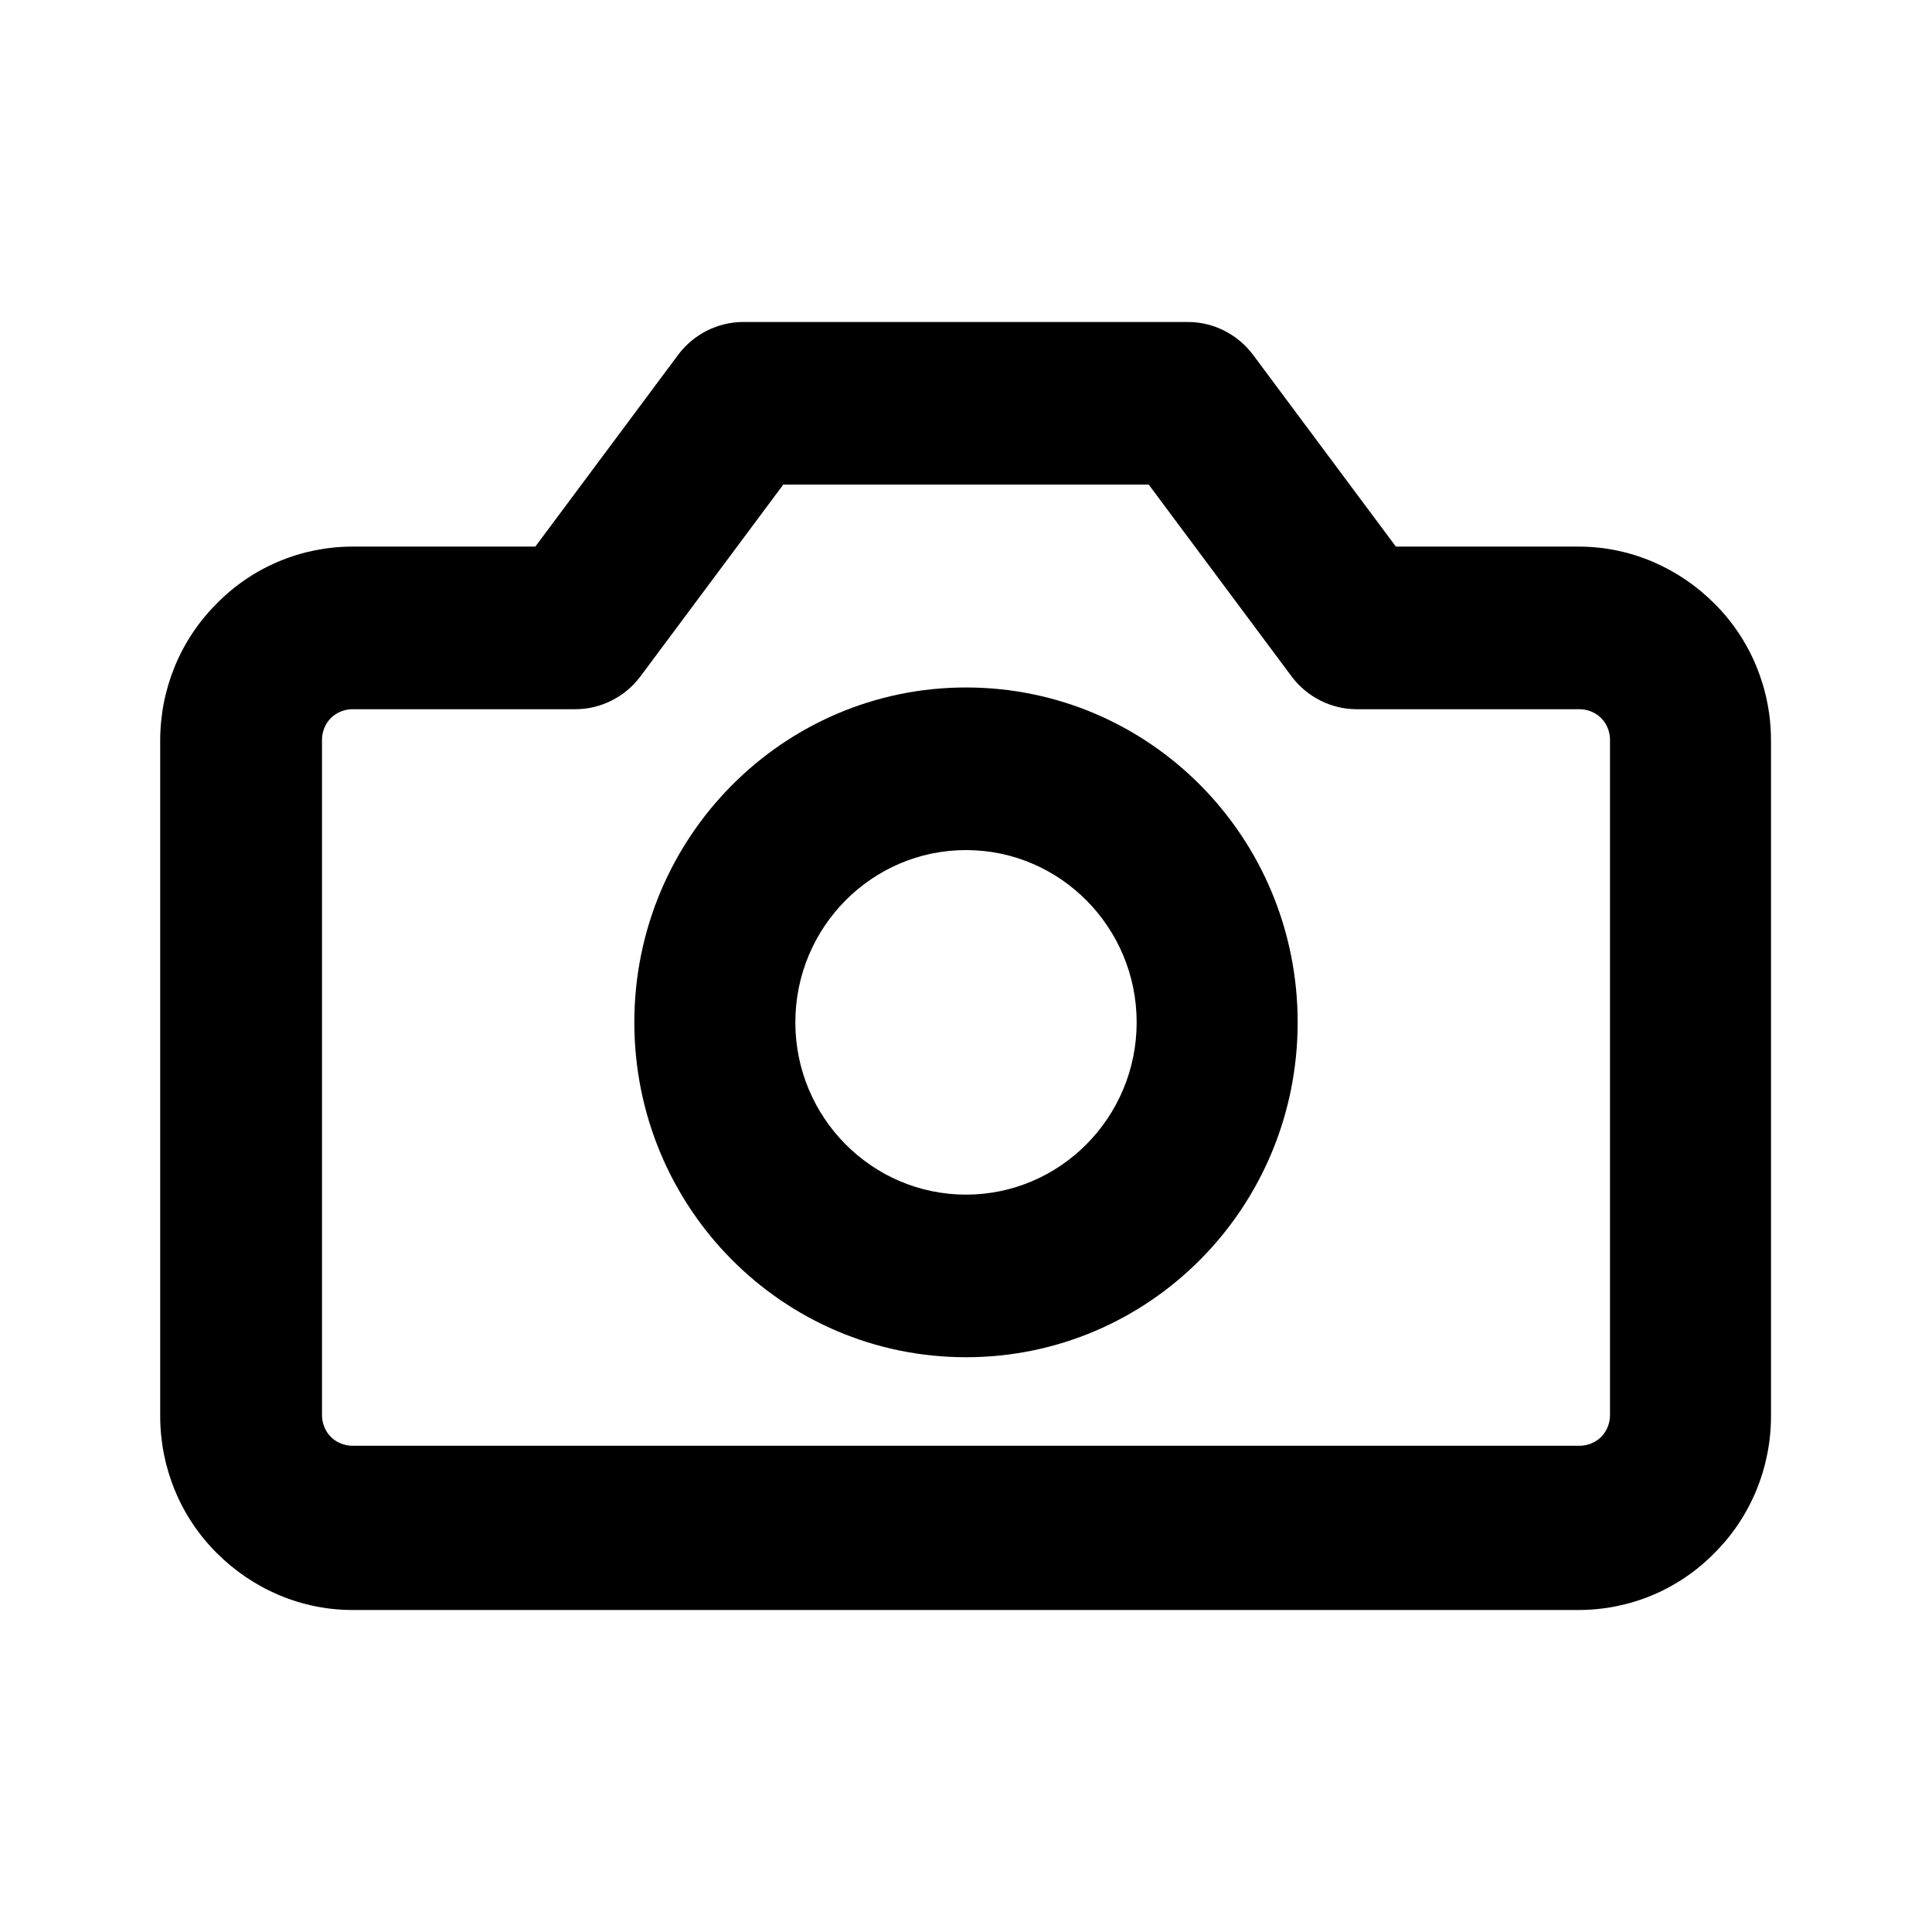 <svg viewBox="0 0 24 24" xmlns="http://www.w3.org/2000/svg" data-title="CameraOutline" fill="currentColor" stroke="none">
  <path d="m12,8.54c-2.27,0-4.12,1.86-4.12,4.16s1.84,4.16,4.12,4.16,4.12-1.86,4.12-4.16-1.84-4.16-4.12-4.16Zm-2.12,4.16c0-1.18.95-2.14,2.12-2.14s2.12.96,2.12,2.14-.95,2.14-2.12,2.14-2.12-.96-2.12-2.14Z"/>
  <path d="m9.23,4c-.31,0-.61.15-.8.4l-1.78,2.39h-2.27c-.63,0-1.24.25-1.69.71-.45.45-.7,1.06-.7,1.7v8.39c0,.64.25,1.25.7,1.7.45.45,1.05.71,1.69.71h15.23c.63,0,1.24-.25,1.69-.71.45-.45.7-1.06.7-1.7v-8.39c0-.64-.25-1.25-.7-1.7-.45-.45-1.05-.71-1.69-.71h-2.27l-1.78-2.39c-.19-.25-.49-.4-.8-.4h-5.54Zm-1.28,4.41l1.78-2.39h4.54l1.78,2.39c.19.25.49.4.8.4h2.77c.1,0,.2.04.27.11.07.07.11.17.11.27v8.39c0,.1-.04.2-.11.27-.07.07-.17.11-.27.11H4.38c-.1,0-.2-.04-.27-.11-.07-.07-.11-.17-.11-.27v-8.39c0-.1.04-.2.11-.27.07-.07.17-.11.27-.11h2.77c.31,0,.61-.15.8-.4Z"/>
</svg>
